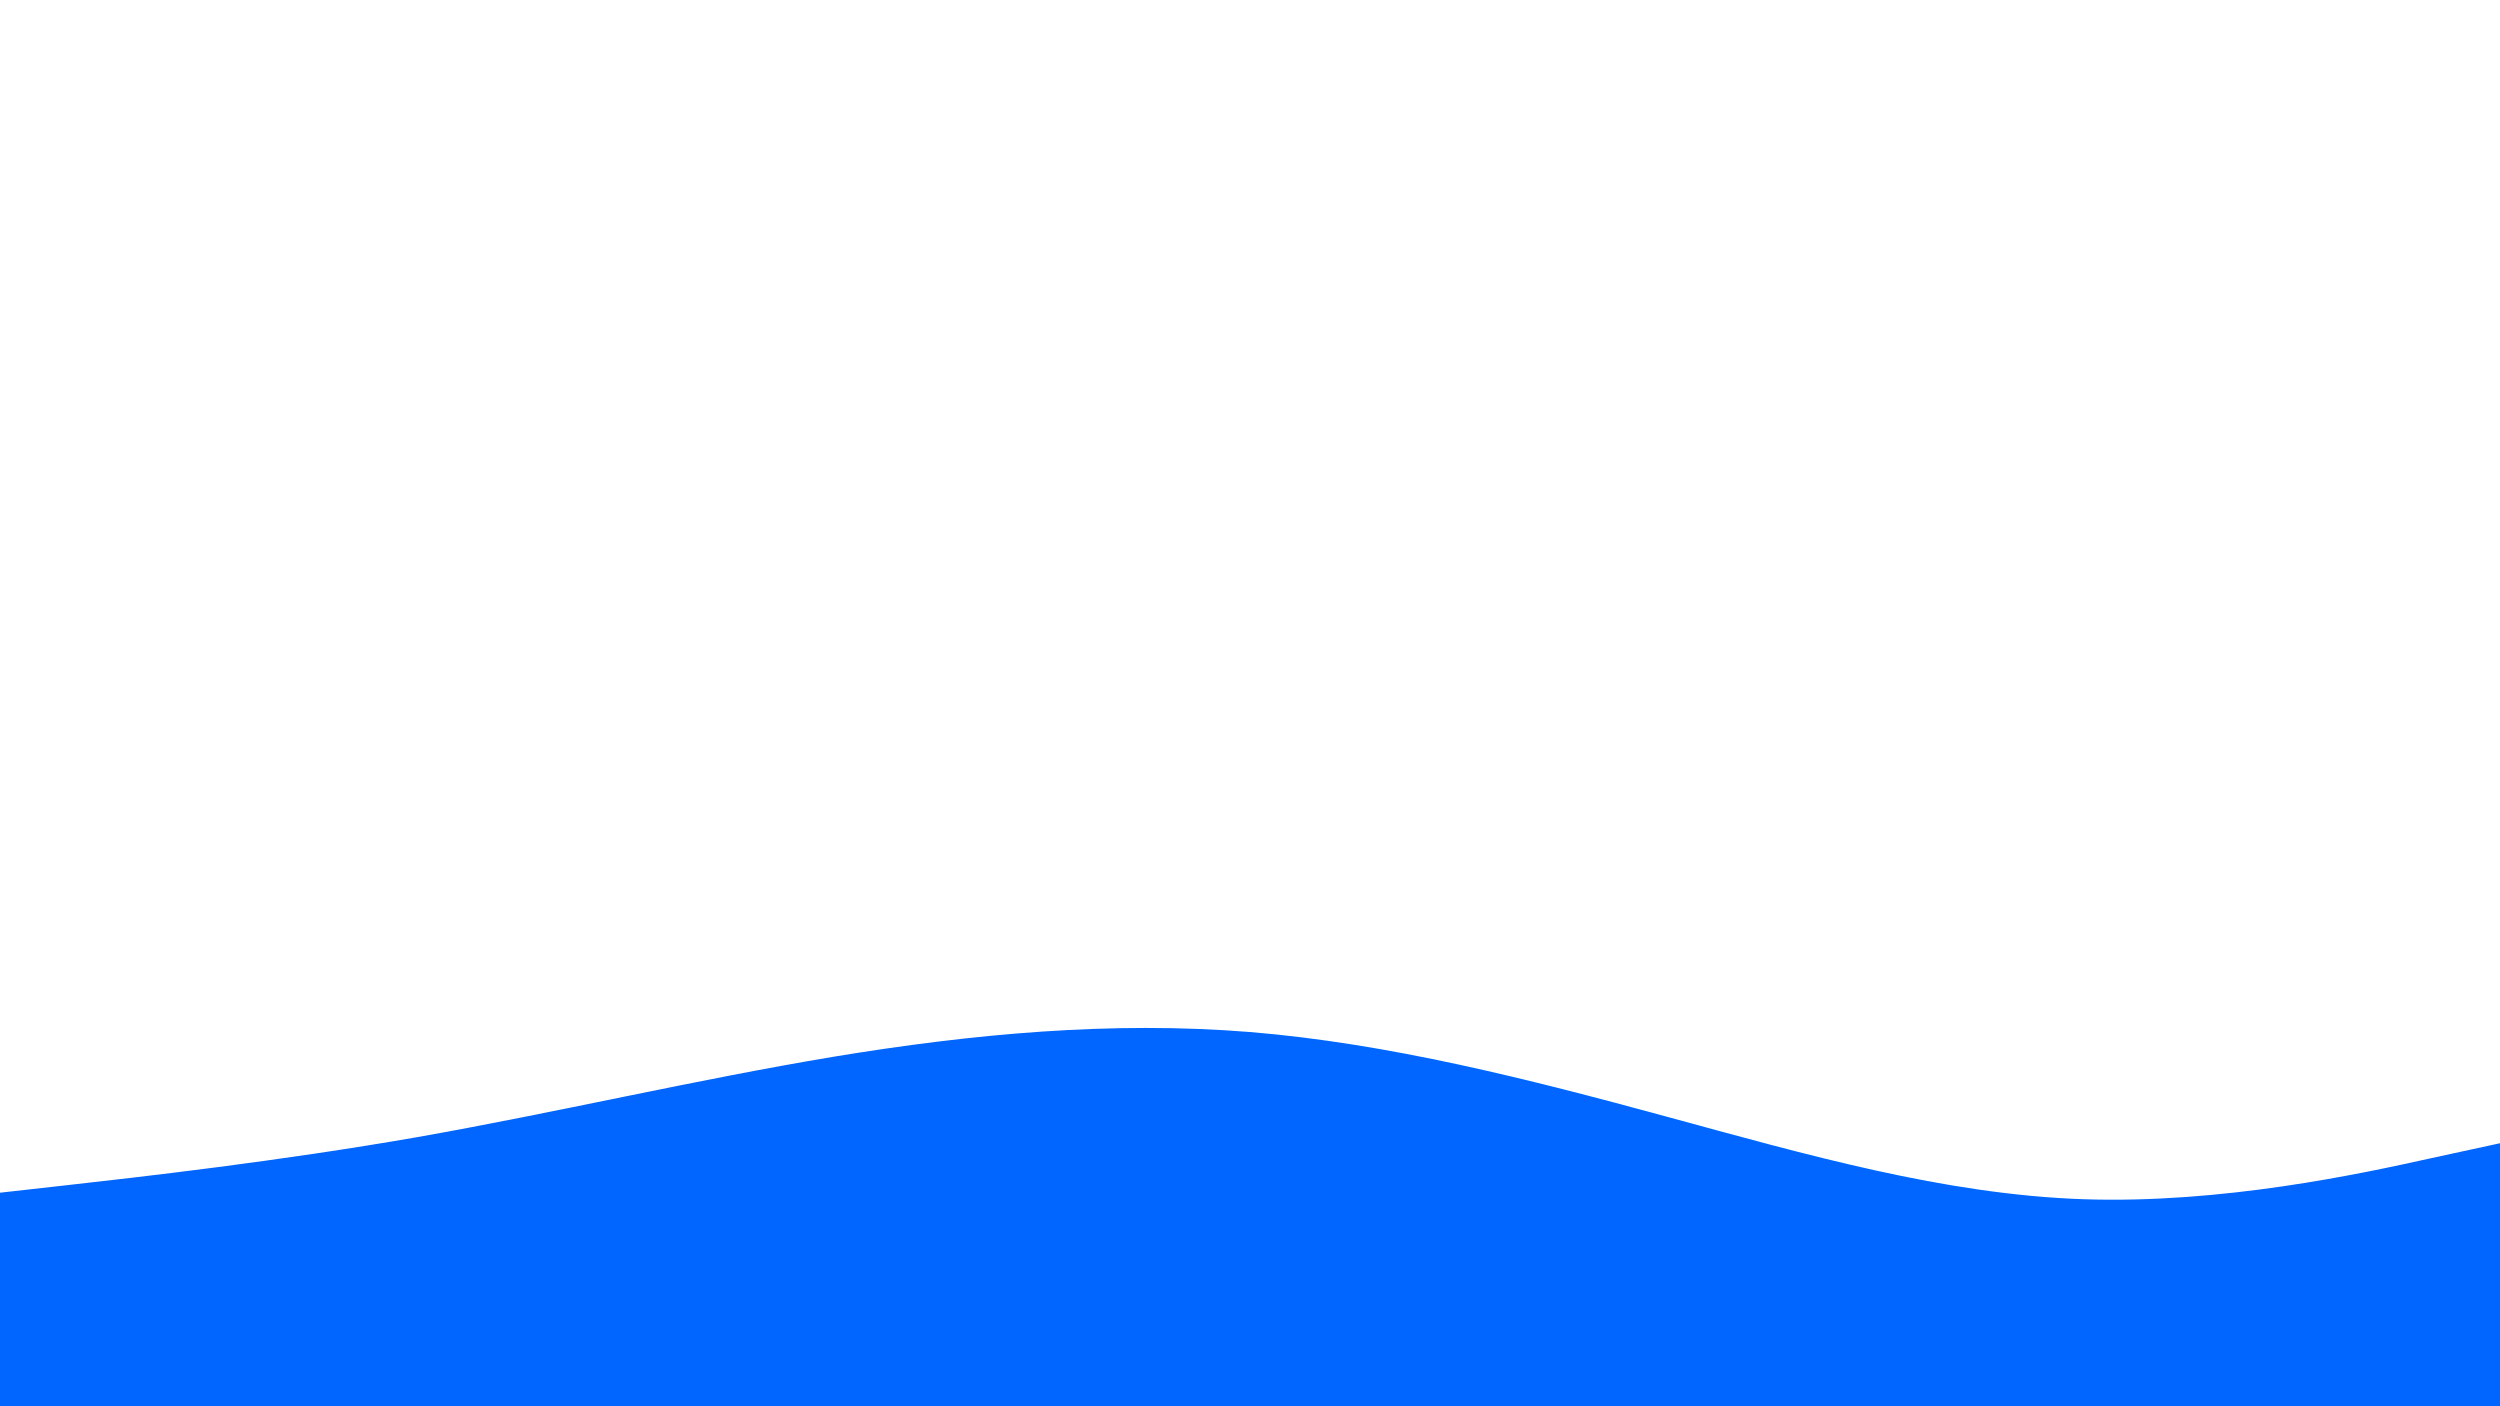 <svg id="visual" viewBox="0 0 960 540" width="960" height="540" xmlns="http://www.w3.org/2000/svg" xmlns:xlink="http://www.w3.org/1999/xlink" version="1.1"><path d="M0 458L26.7 455C53.3 452 106.7 446 160 436.7C213.3 427.3 266.7 414.7 320 405.8C373.3 397 426.7 392 480 396.3C533.3 400.7 586.7 414.3 640 428.8C693.3 443.3 746.7 458.7 800 460.5C853.3 462.3 906.7 450.7 933.3 444.8L960 439L960 541L933.3 541C906.7 541 853.3 541 800 541C746.7 541 693.3 541 640 541C586.7 541 533.3 541 480 541C426.7 541 373.3 541 320 541C266.7 541 213.3 541 160 541C106.7 541 53.3 541 26.7 541L0 541Z" fill="#0066FF" stroke-linecap="round" stroke-linejoin="miter"></path></svg>